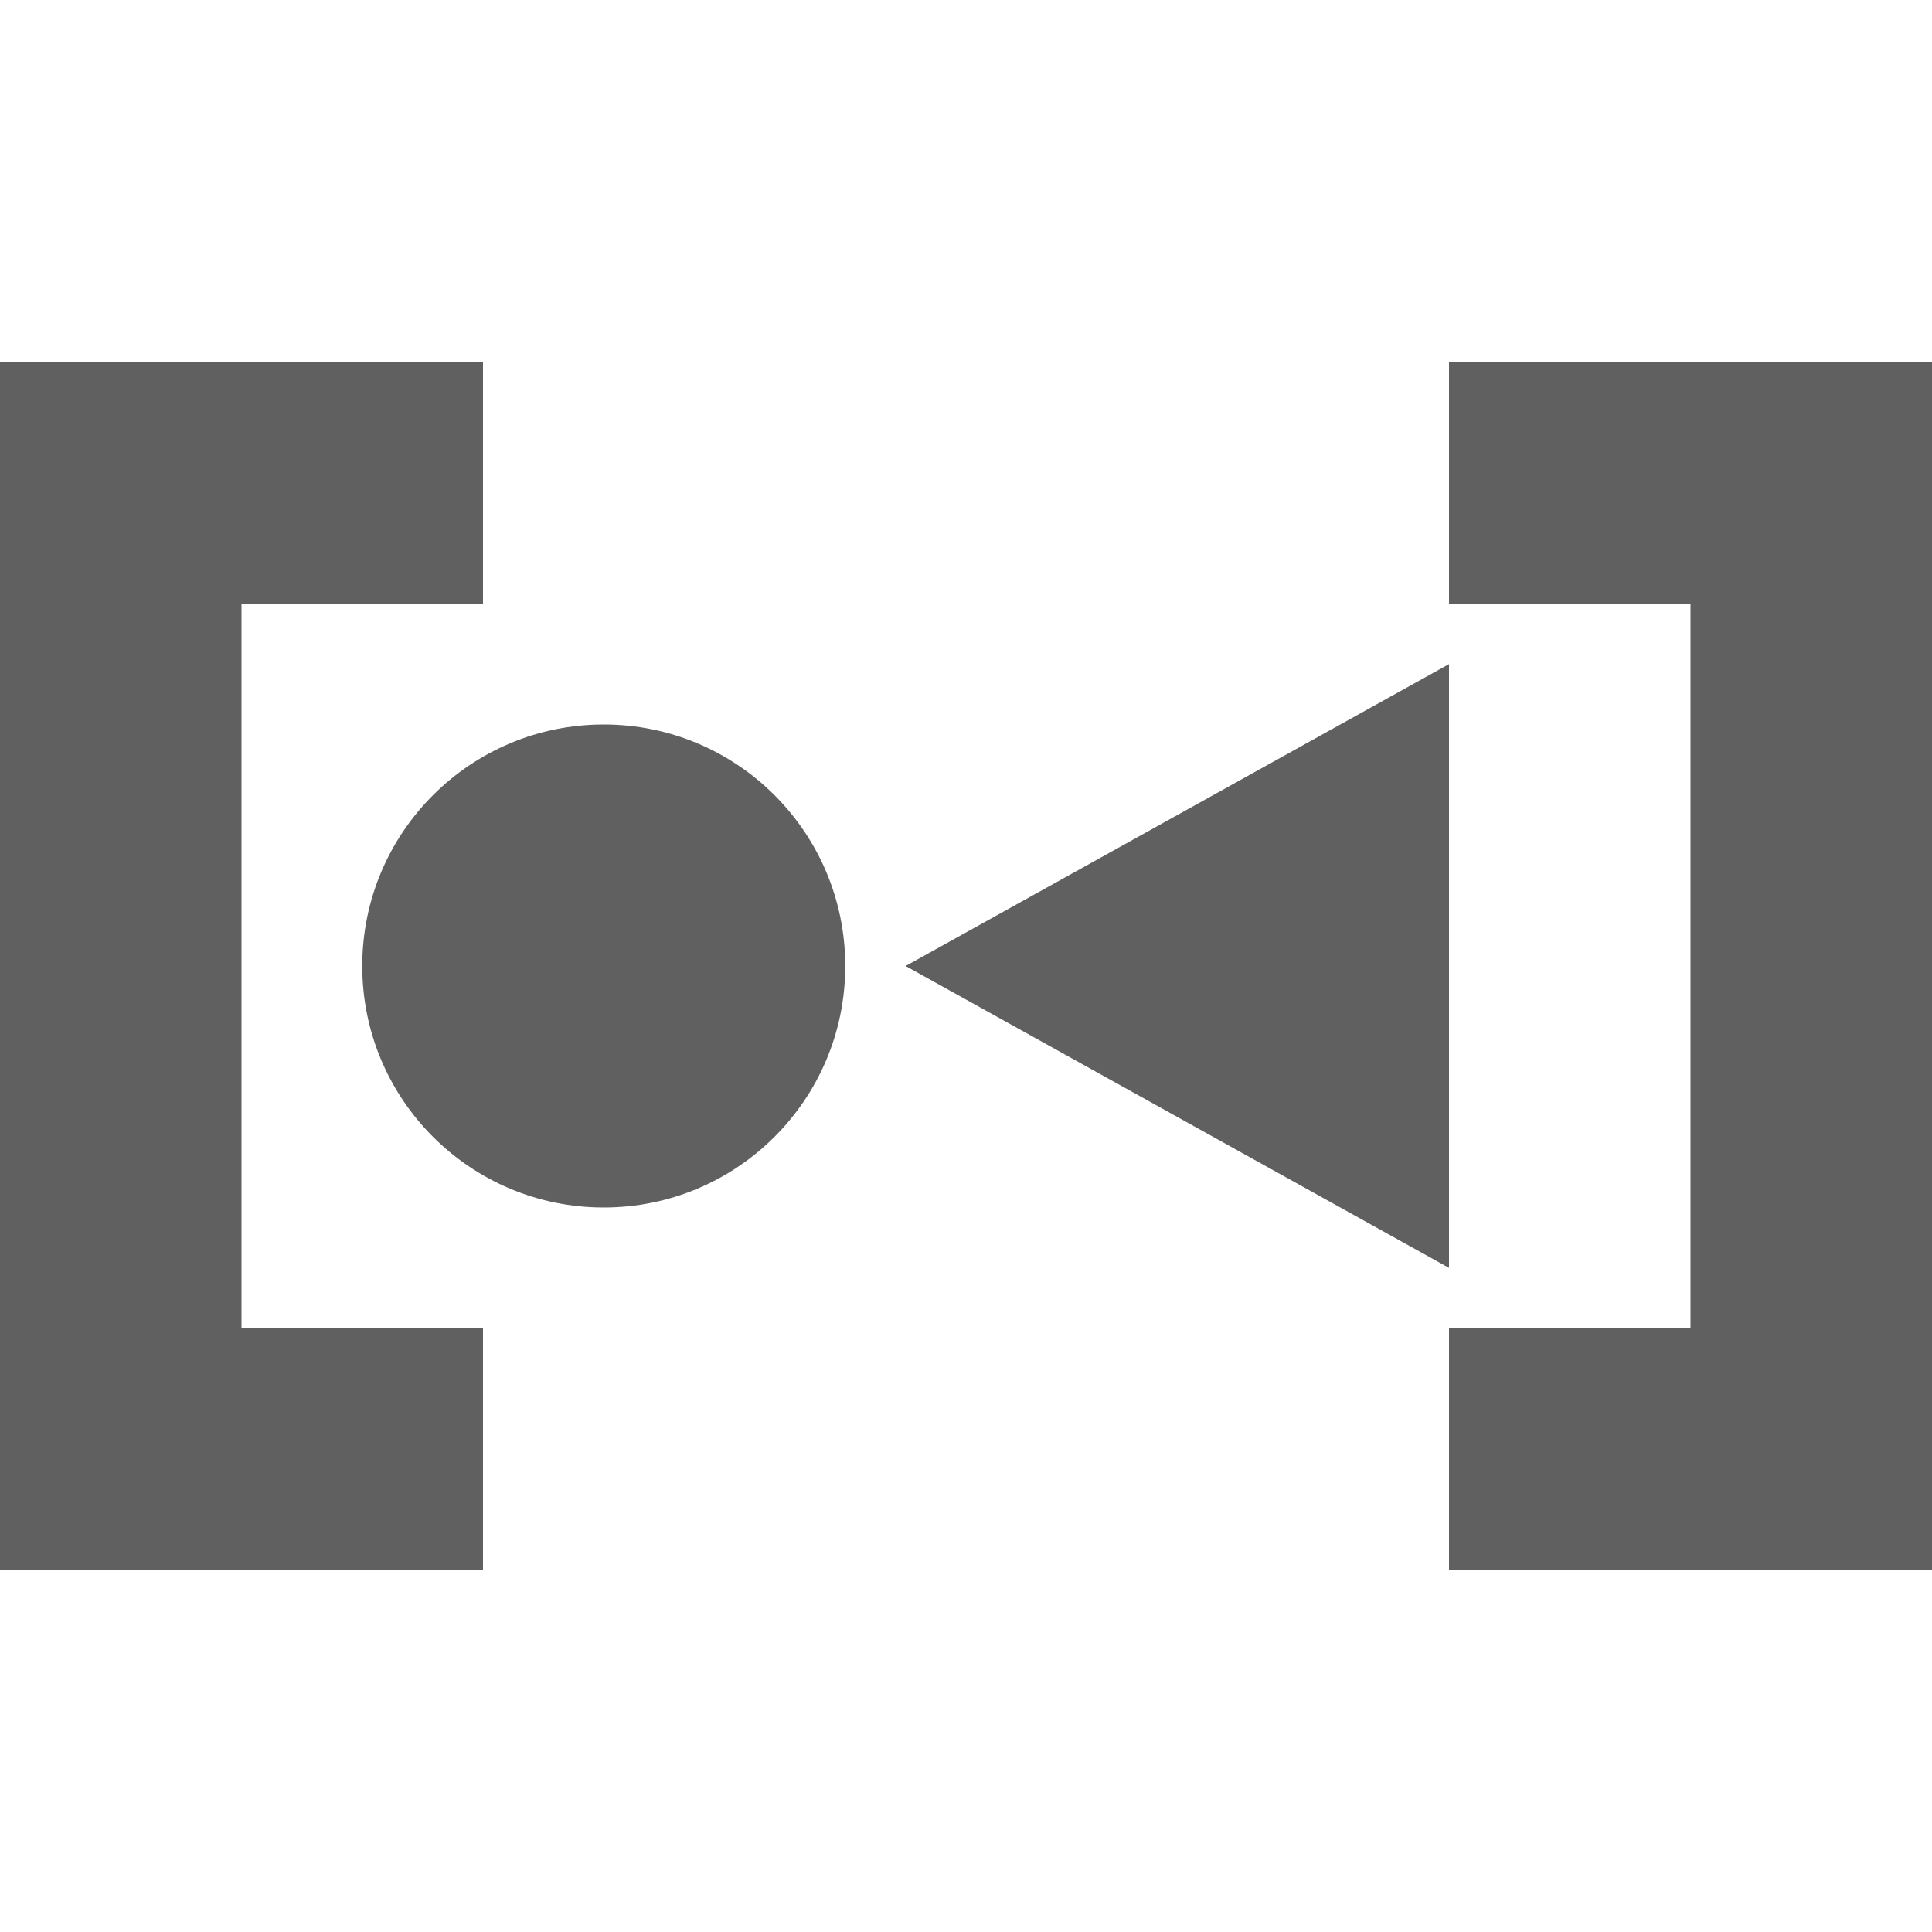 <svg xmlns="http://www.w3.org/2000/svg" width="16" height="16" version="1.1">
 <defs>
  <style id="currentColor" type="text/css">
   .ColorScheme-Text { color:#606060; } .ColorScheme-Highlight { color:#4285f4; } .ColorScheme-NeutralText { color:#ff9800; } .ColorScheme-PositiveText { color:#4caf50; } .ColorScheme-NegativeText { color:#f44336; }
  </style>
 </defs>
 <path style="fill:currentColor" class="ColorScheme-Text" d="m 12,5.5 v 5 L 7.5,8 Z M 7,8 C 7,9.105 6.105,10 5,10 3.895,10 3,9.105 3,8 3,6.895 3.895,6 5,6 6.105,6 7,6.895 7,8 Z m 5,5 v -2 h 2 V 5 H 12 V 3 h 4 V 13 Z M 4,13 V 11 H 2 V 5 H 4 V 3 H 0 v 10 z"/>
</svg>
